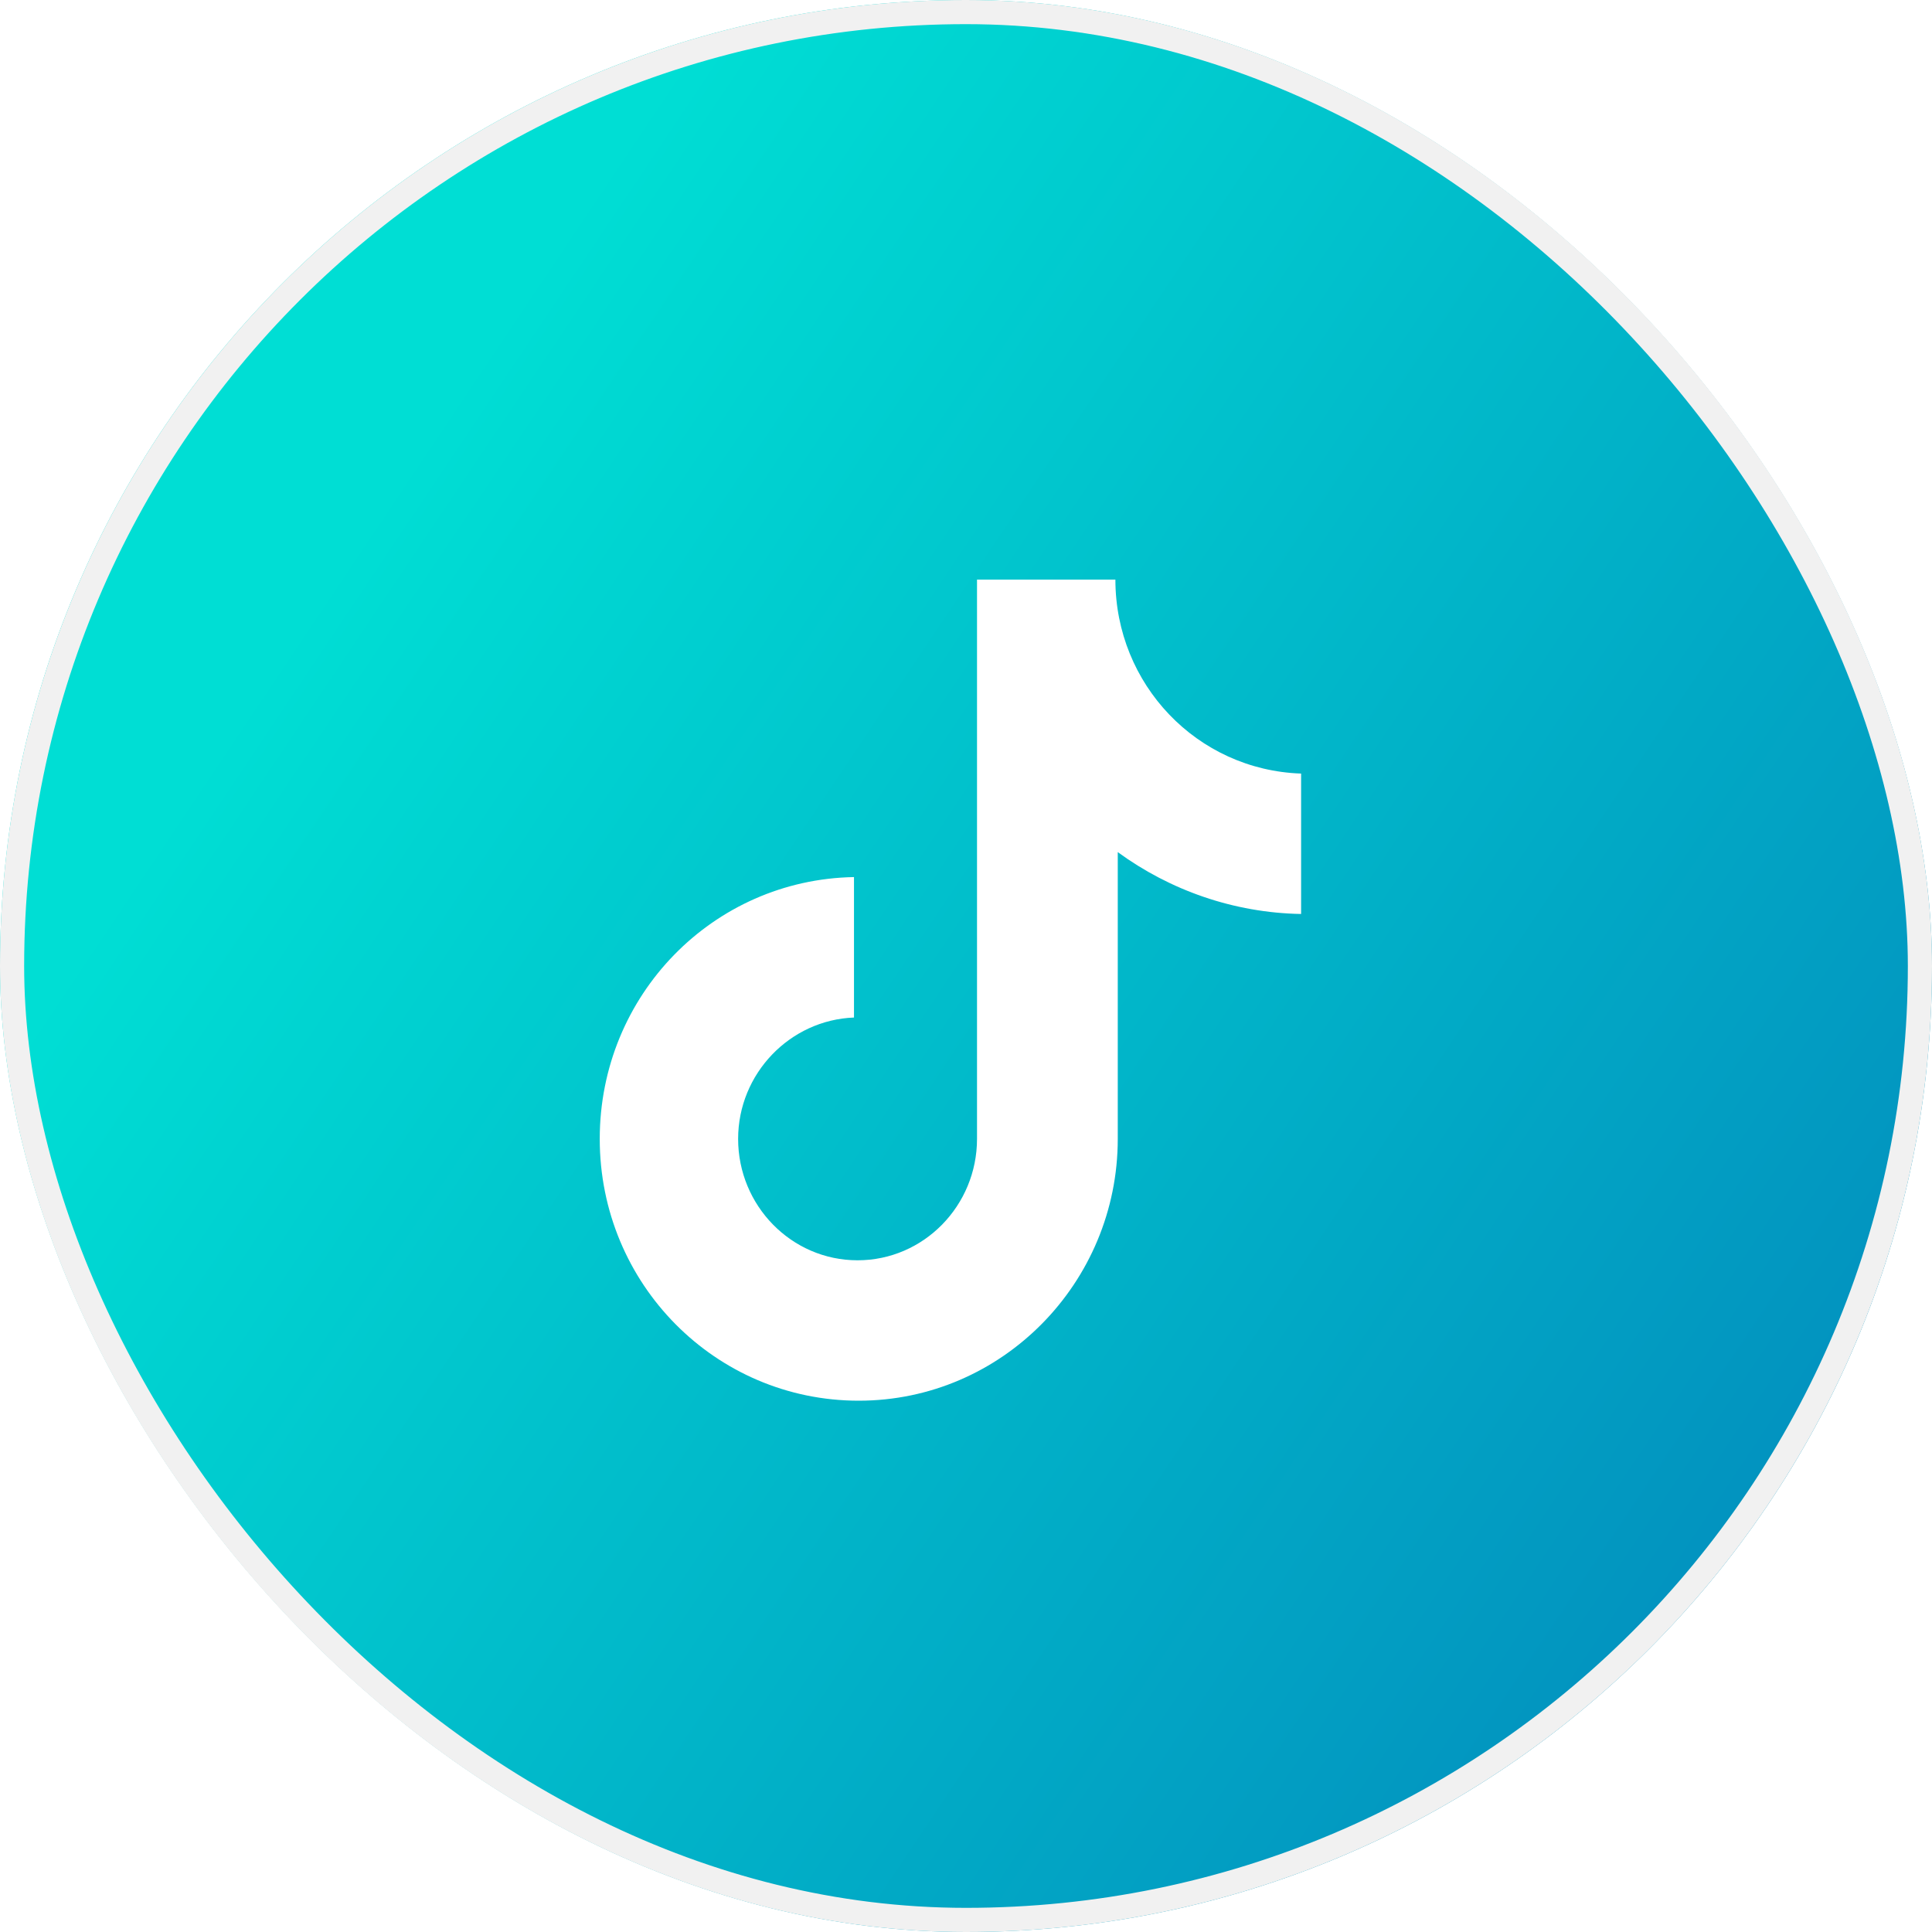 <svg width="40" height="40" viewBox="0 0 40 40" fill="none" xmlns="http://www.w3.org/2000/svg">
<g filter="url(#filter0_b_3_347)">
<rect width="40" height="40" rx="20" fill="url(#paint0_linear_3_347)"/>
<rect x="0.25" y="0.25" width="39.5" height="39.5" rx="19.75" stroke="#F1F1F1" stroke-width="0.5"/>
<path d="M23.093 12H20.228V23.58C20.228 24.959 19.126 26.093 17.755 26.093C16.384 26.093 15.282 24.959 15.282 23.58C15.282 22.225 16.359 21.116 17.681 21.067V18.159C14.767 18.209 12.417 20.599 12.417 23.58C12.417 26.585 14.816 29 17.779 29C20.742 29 23.142 26.561 23.142 23.58V17.642C24.22 18.43 25.542 18.899 26.938 18.923V16.016C24.783 15.942 23.093 14.168 23.093 12Z" fill="white"/>
</g>
<defs>
<filter id="filter0_b_3_347" x="-24" y="-24" width="88" height="88" filterUnits="userSpaceOnUse" color-interpolation-filters="sRGB">
<feFlood flood-opacity="0" result="BackgroundImageFix"/>
<feGaussianBlur in="BackgroundImageFix" stdDeviation="12"/>
<feComposite in2="SourceAlpha" operator="in" result="effect1_backgroundBlur_3_347"/>
<feBlend mode="normal" in="SourceGraphic" in2="effect1_backgroundBlur_3_347" result="shape"/>
</filter>
<linearGradient id="paint0_linear_3_347" x1="27.193" y1="-18.444" x2="56.841" y2="1.413" gradientUnits="userSpaceOnUse">
<stop stop-color="#00DED4"/>
<stop offset="1" stop-color="#0292BF"/>
</linearGradient>
</defs>
</svg>
